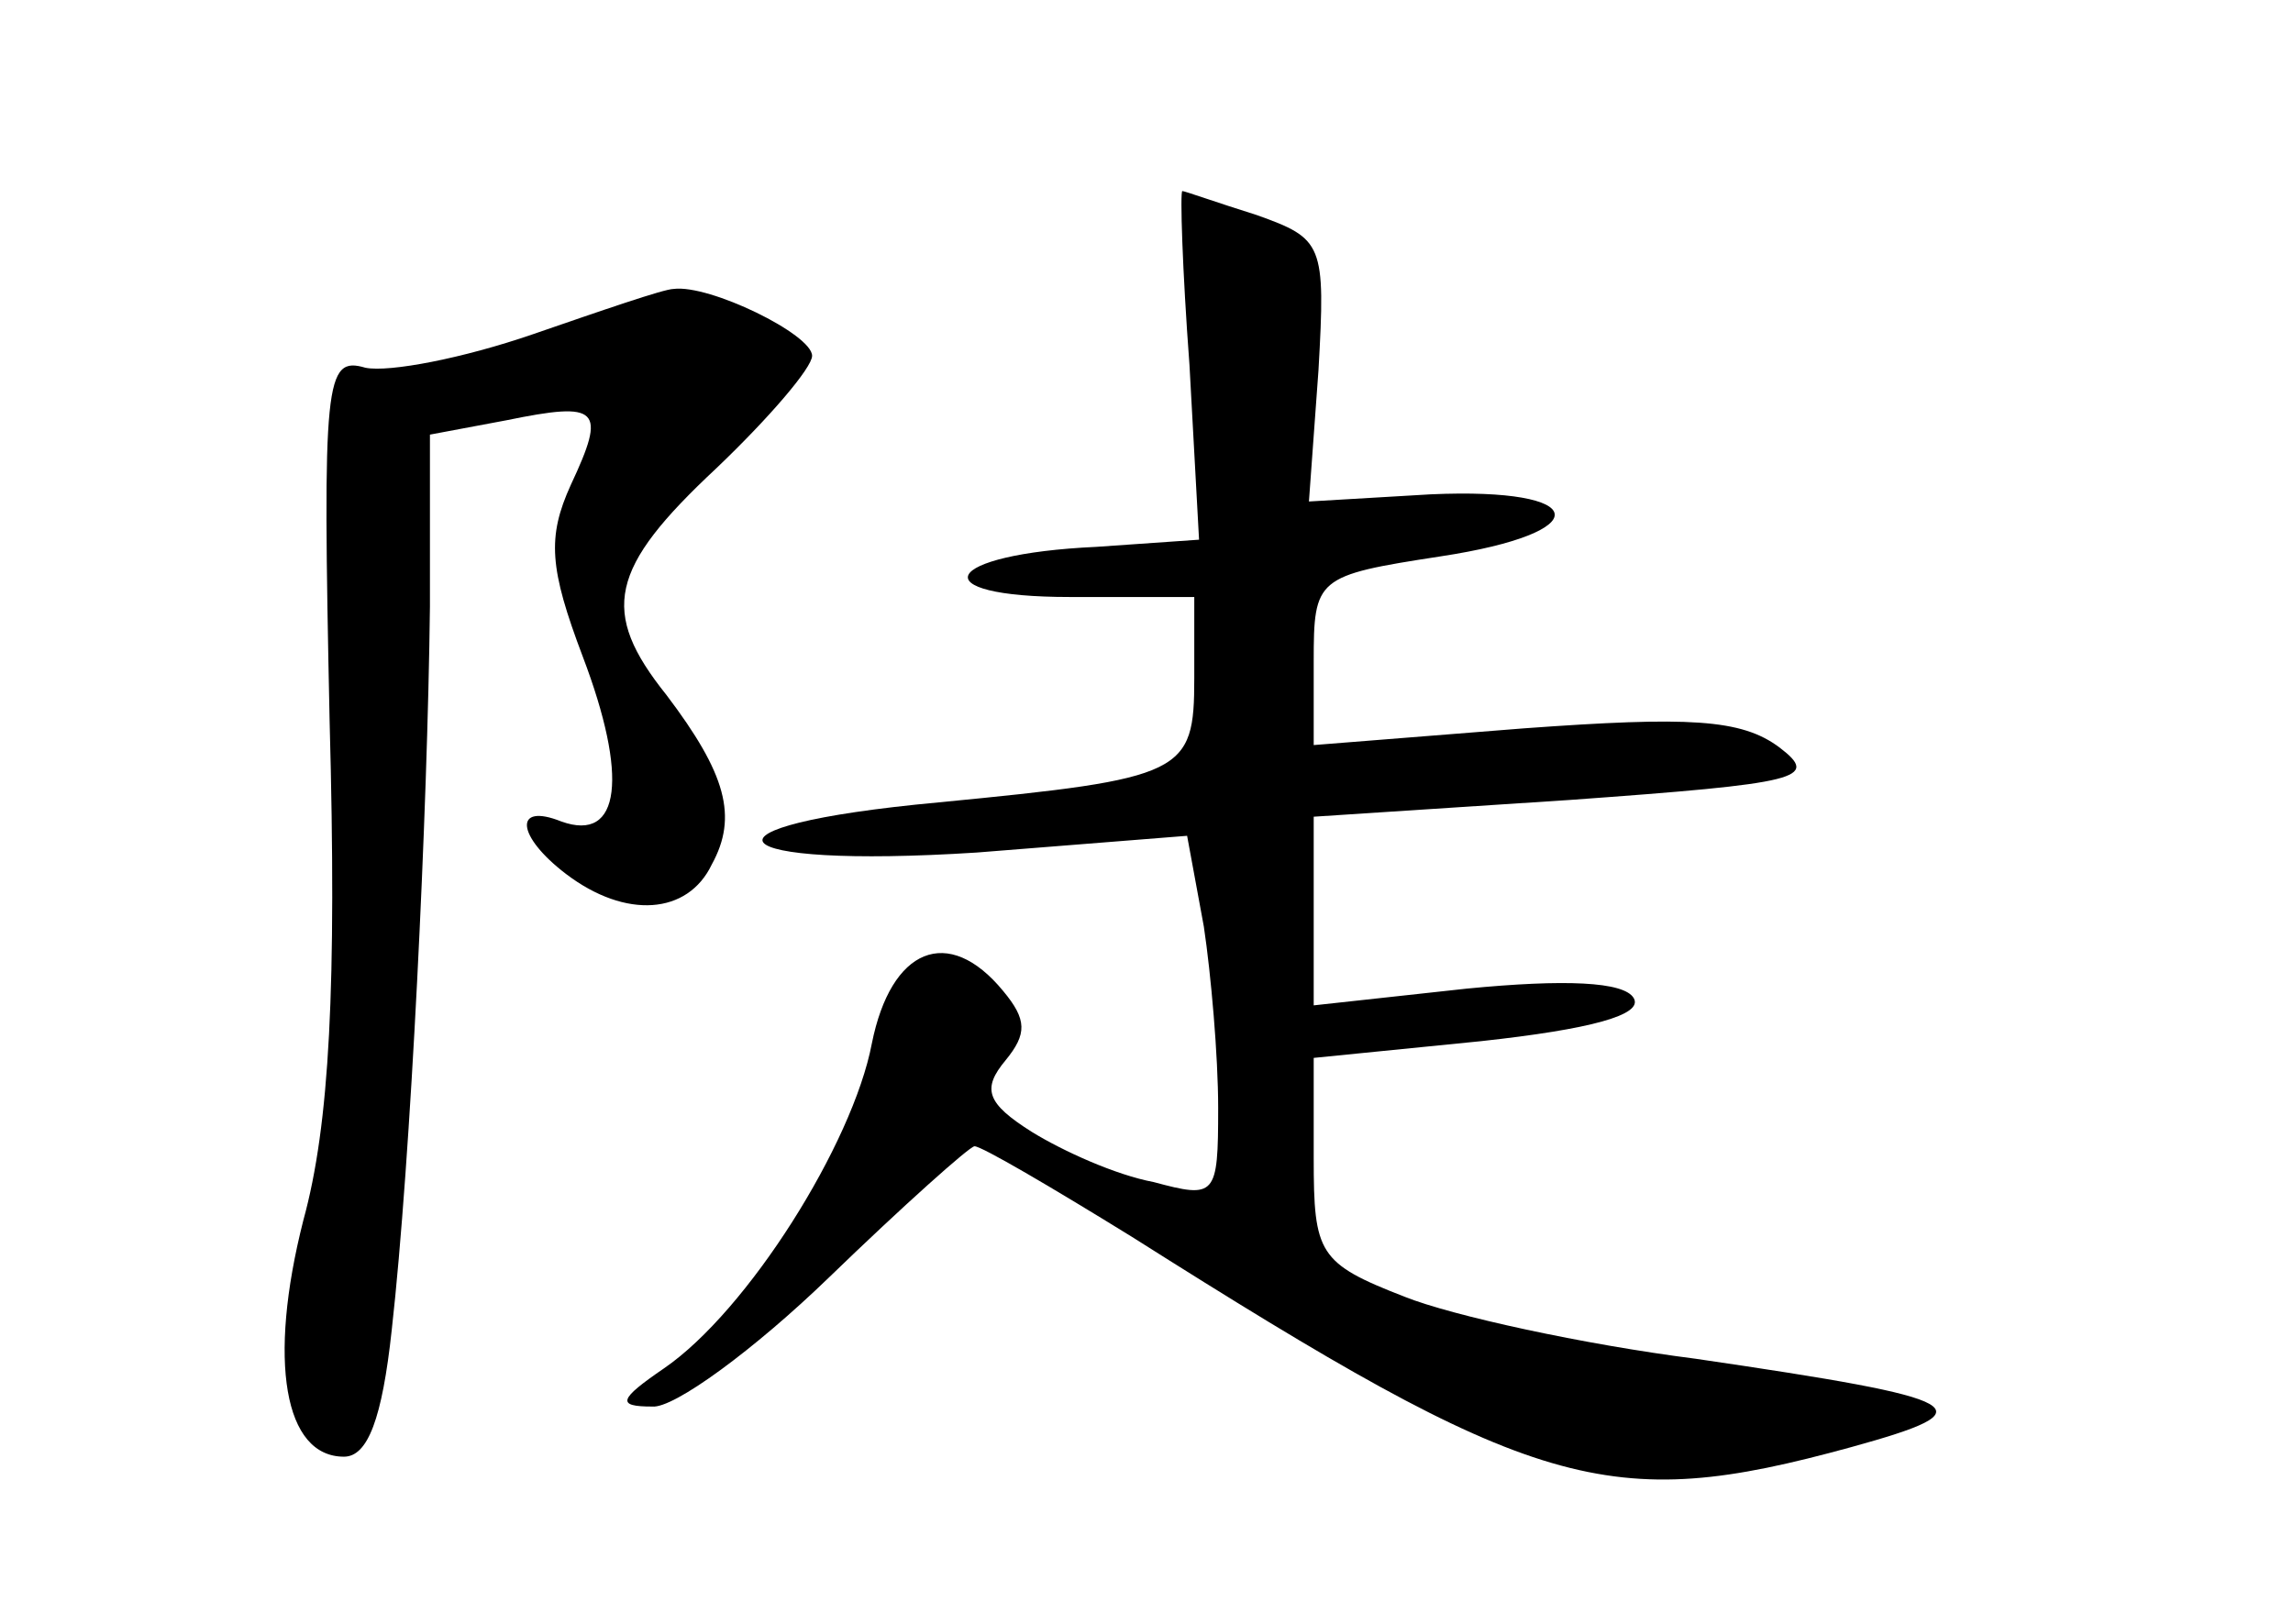 <?xml version="1.0" standalone="no"?>
<!DOCTYPE svg PUBLIC "-//W3C//DTD SVG 20010904//EN"
 "http://www.w3.org/TR/2001/REC-SVG-20010904/DTD/svg10.dtd">
<svg version="1.0" xmlns="http://www.w3.org/2000/svg"
 width="96pt" height="68pt" viewBox="0 0 96 68"
 preserveAspectRatio="xMidYMid meet">
<g transform="translate(0,68) scale(0.1,-0.1)"
fill="#000000" stroke="none">
<path d="M498 527 l4 -73 -43 -3 c-65 -3 -74 -21 -11 -21 l52 0 0 -34 c0 -40
-4 -42 -107 -52 -108 -10 -93 -28 16 -21 l88 7 7 -38 c3 -20 6 -54 6 -76 0
-37 -1 -38 -27 -31 -16 3 -38 13 -51 21 -19 12 -21 18 -11 30 9 11 9 17 -1 29
-23 28 -47 18 -55 -22 -8 -42 -52 -112 -87 -136 -19 -13 -20 -16 -5 -16 9 -1
43 24 74 54 31 30 59 55 61 55 3 0 32 -17 66 -38 169 -107 199 -116 301 -88
58 16 51 20 -65 37 -47 6 -102 18 -122 26 -36 14 -38 18 -38 58 l0 42 70 7
c46 5 68 11 64 18 -4 7 -29 8 -70 4 l-64 -7 0 40 0 39 107 7 c97 7 105 9 88
22 -16 12 -38 13 -107 8 l-88 -7 0 35 c0 35 1 36 53 44 66 10 63 29 -4 26
l-51 -3 4 55 c3 53 2 55 -26 65 -16 5 -30 10 -31 10 -1 0 0 -33 3 -73z"/>
<path d="M223 540 c-29 -10 -60 -16 -70 -14 -17 5 -18 -5 -15 -148 3 -111 0
-169 -11 -209 -15 -59 -8 -99 17 -99 10 0 16 16 20 53 8 71 15 217 16 303 l0
72 32 6 c39 8 42 5 27 -27 -10 -22 -9 -35 5 -72 19 -50 16 -78 -9 -69 -20 8
-19 -6 2 -22 25 -19 51 -17 61 4 11 20 6 38 -19 71 -28 35 -24 53 21 95 22 21
40 42 40 47 0 9 -43 30 -58 28 -4 0 -30 -9 -59 -19z"/>
</g>
</svg>
